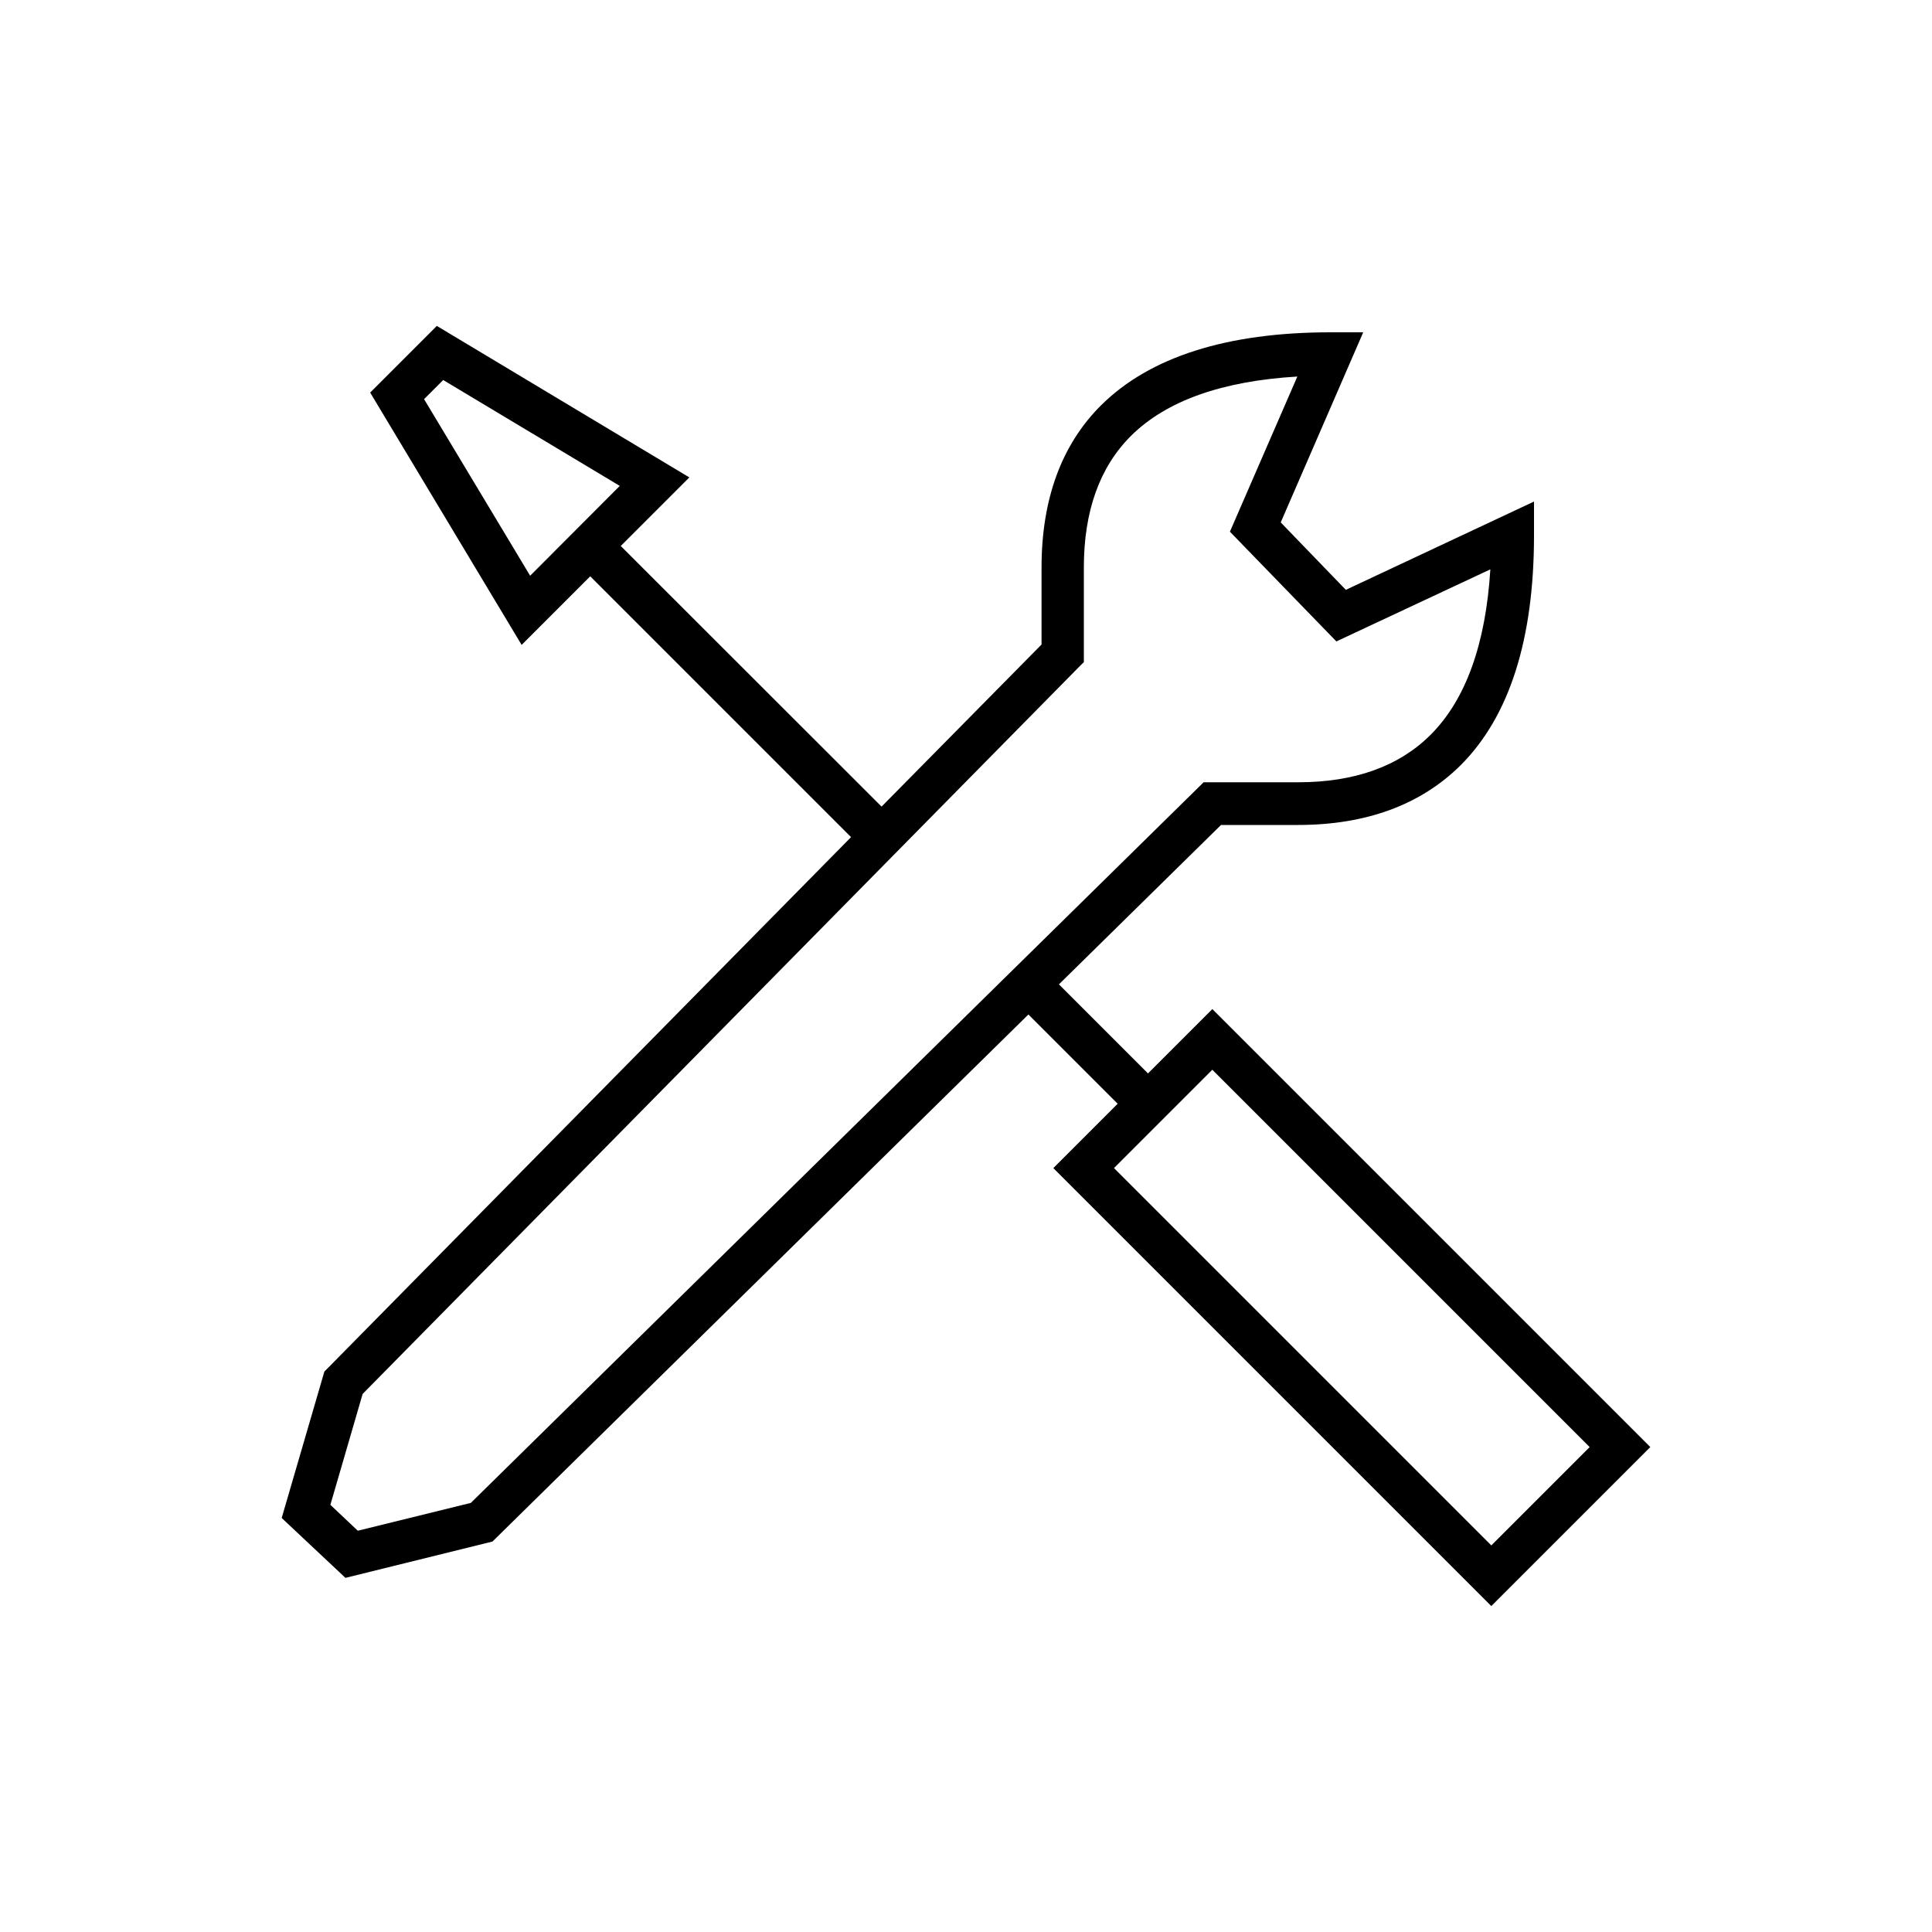 <?xml version="1.0" encoding="utf-8"?>
<!-- Generator: Adobe Illustrator 18.1.1, SVG Export Plug-In . SVG Version: 6.00 Build 0)  -->
<svg version="1.1" id="图层_1" xmlns="http://www.w3.org/2000/svg" xmlns:xlink="http://www.w3.org/1999/xlink" x="0px" y="0px"
	 viewBox="0 0 1000 1000" enable-background="new 0 0 1000 1000" xml:space="preserve">
<path d="M627.5,522.3l-33.3,33.3l-46.1-46.1l83.9-82.5h39.9c35.3,0,63.6-10.5,84.2-31c25.2-25.2,37.9-65.2,37.9-118.9v-17.5
	l-97.4,45.7l-33.7-34.9l42.7-98.4h-16.9c-53.7,0-93.6,12.8-118.7,37.7c-20.6,20.4-30.9,48.8-30.9,84v39.9l-82.8,83.9L321.3,282.6
	l35.5-35.5l-130.7-78.4l-34.5,34.5L270,333.8l35.5-35.5l135,135L169.9,707.9l-2,2l-22.1,75.8l33,31l76.1-18.8l277.4-272.8l46.2,46.2
	l-33.3,33.3l226.7,226.7l82.3-82.3L627.5,522.3z M219.5,206.6l9.9-9.9l91.4,54.8L274.4,298L219.5,206.6z M243.7,777.9l-58.5,14.4
	l-14.2-13.4l16.7-57.4l370.1-375.6l3.2-3.2v-49c0-29.1,8.2-52,24.4-68.1c18.2-18.1,47.1-28.4,86.1-30.7l-34.9,80.3l55.1,56.8
	l79.7-37.3c-2.4,38.6-12.7,67.4-30.9,85.6c-16.3,16.3-39.3,24.6-68.5,24.6h-49L243.7,777.9z M576.6,604.6l50.9-50.9L822.8,749
	l-50.9,50.9L576.6,604.6z"/>
</svg>
